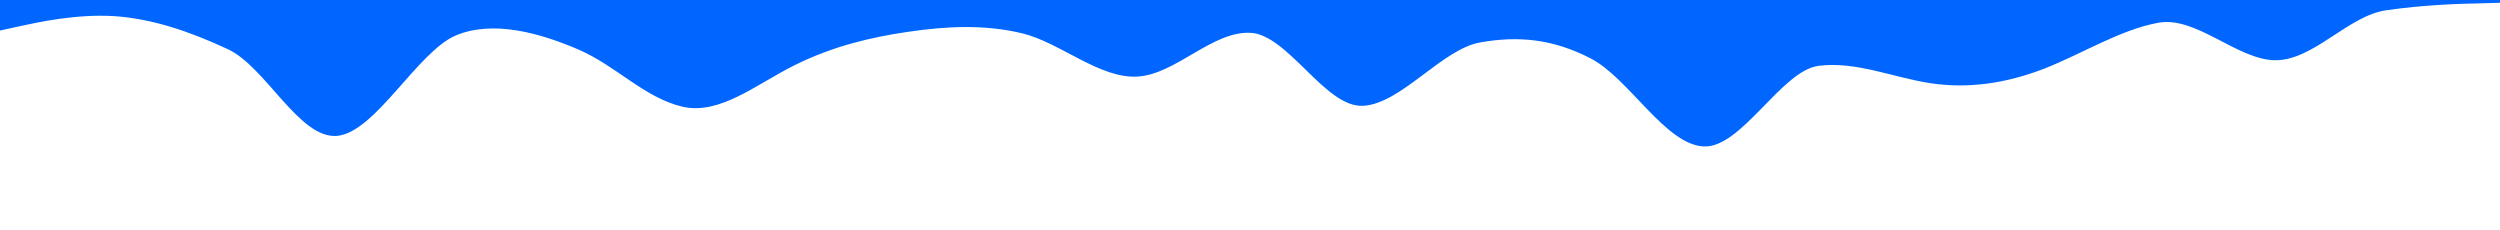 <svg xmlns="http://www.w3.org/2000/svg" xml:space="preserve" style="enable-background:new 0 0 900 82.89" viewBox="0 0 900 82.89"><path d="m0 11 6.8-1.5C13.7 8 27.3 5 41 5.8c13.7.9 27.3 5.5 41 11.9 13.7 6.3 25.76 32.51 39.46 31.21 13.7-1.4 28.84-30.21 42.54-36.11 13.7-5.8 30.89-.71 44.39 5.09 13.5 5.9 23.67 17.29 37.17 20.49S272.3 30.3 286 23.5s27.23-10.05 40.93-12.05S354.3 8.7 368 12s28.06 16.55 41.76 15.55S436.3 11.3 450 11.8s27.13 27.18 40.83 26.28c13.7-.8 28.45-20.53 42.15-22.83 13.7-2.4 26.1-1.25 39.8 5.85 13.7 7.2 26.69 30.81 40.39 31.61 13.7.9 28.13-27.42 41.63-29.02 13.5-1.7 26.9 4.3 40.4 6.3s27.1 0 40.8-5.3c13.7-5.4 27.3-14 41-16.5s28.52 13.49 42.22 13.49S845.3 5.7 859 3.7s27.3-2.4 34.2-2.5L900 1V0H0v11z" style="fill:#06f"/></svg>